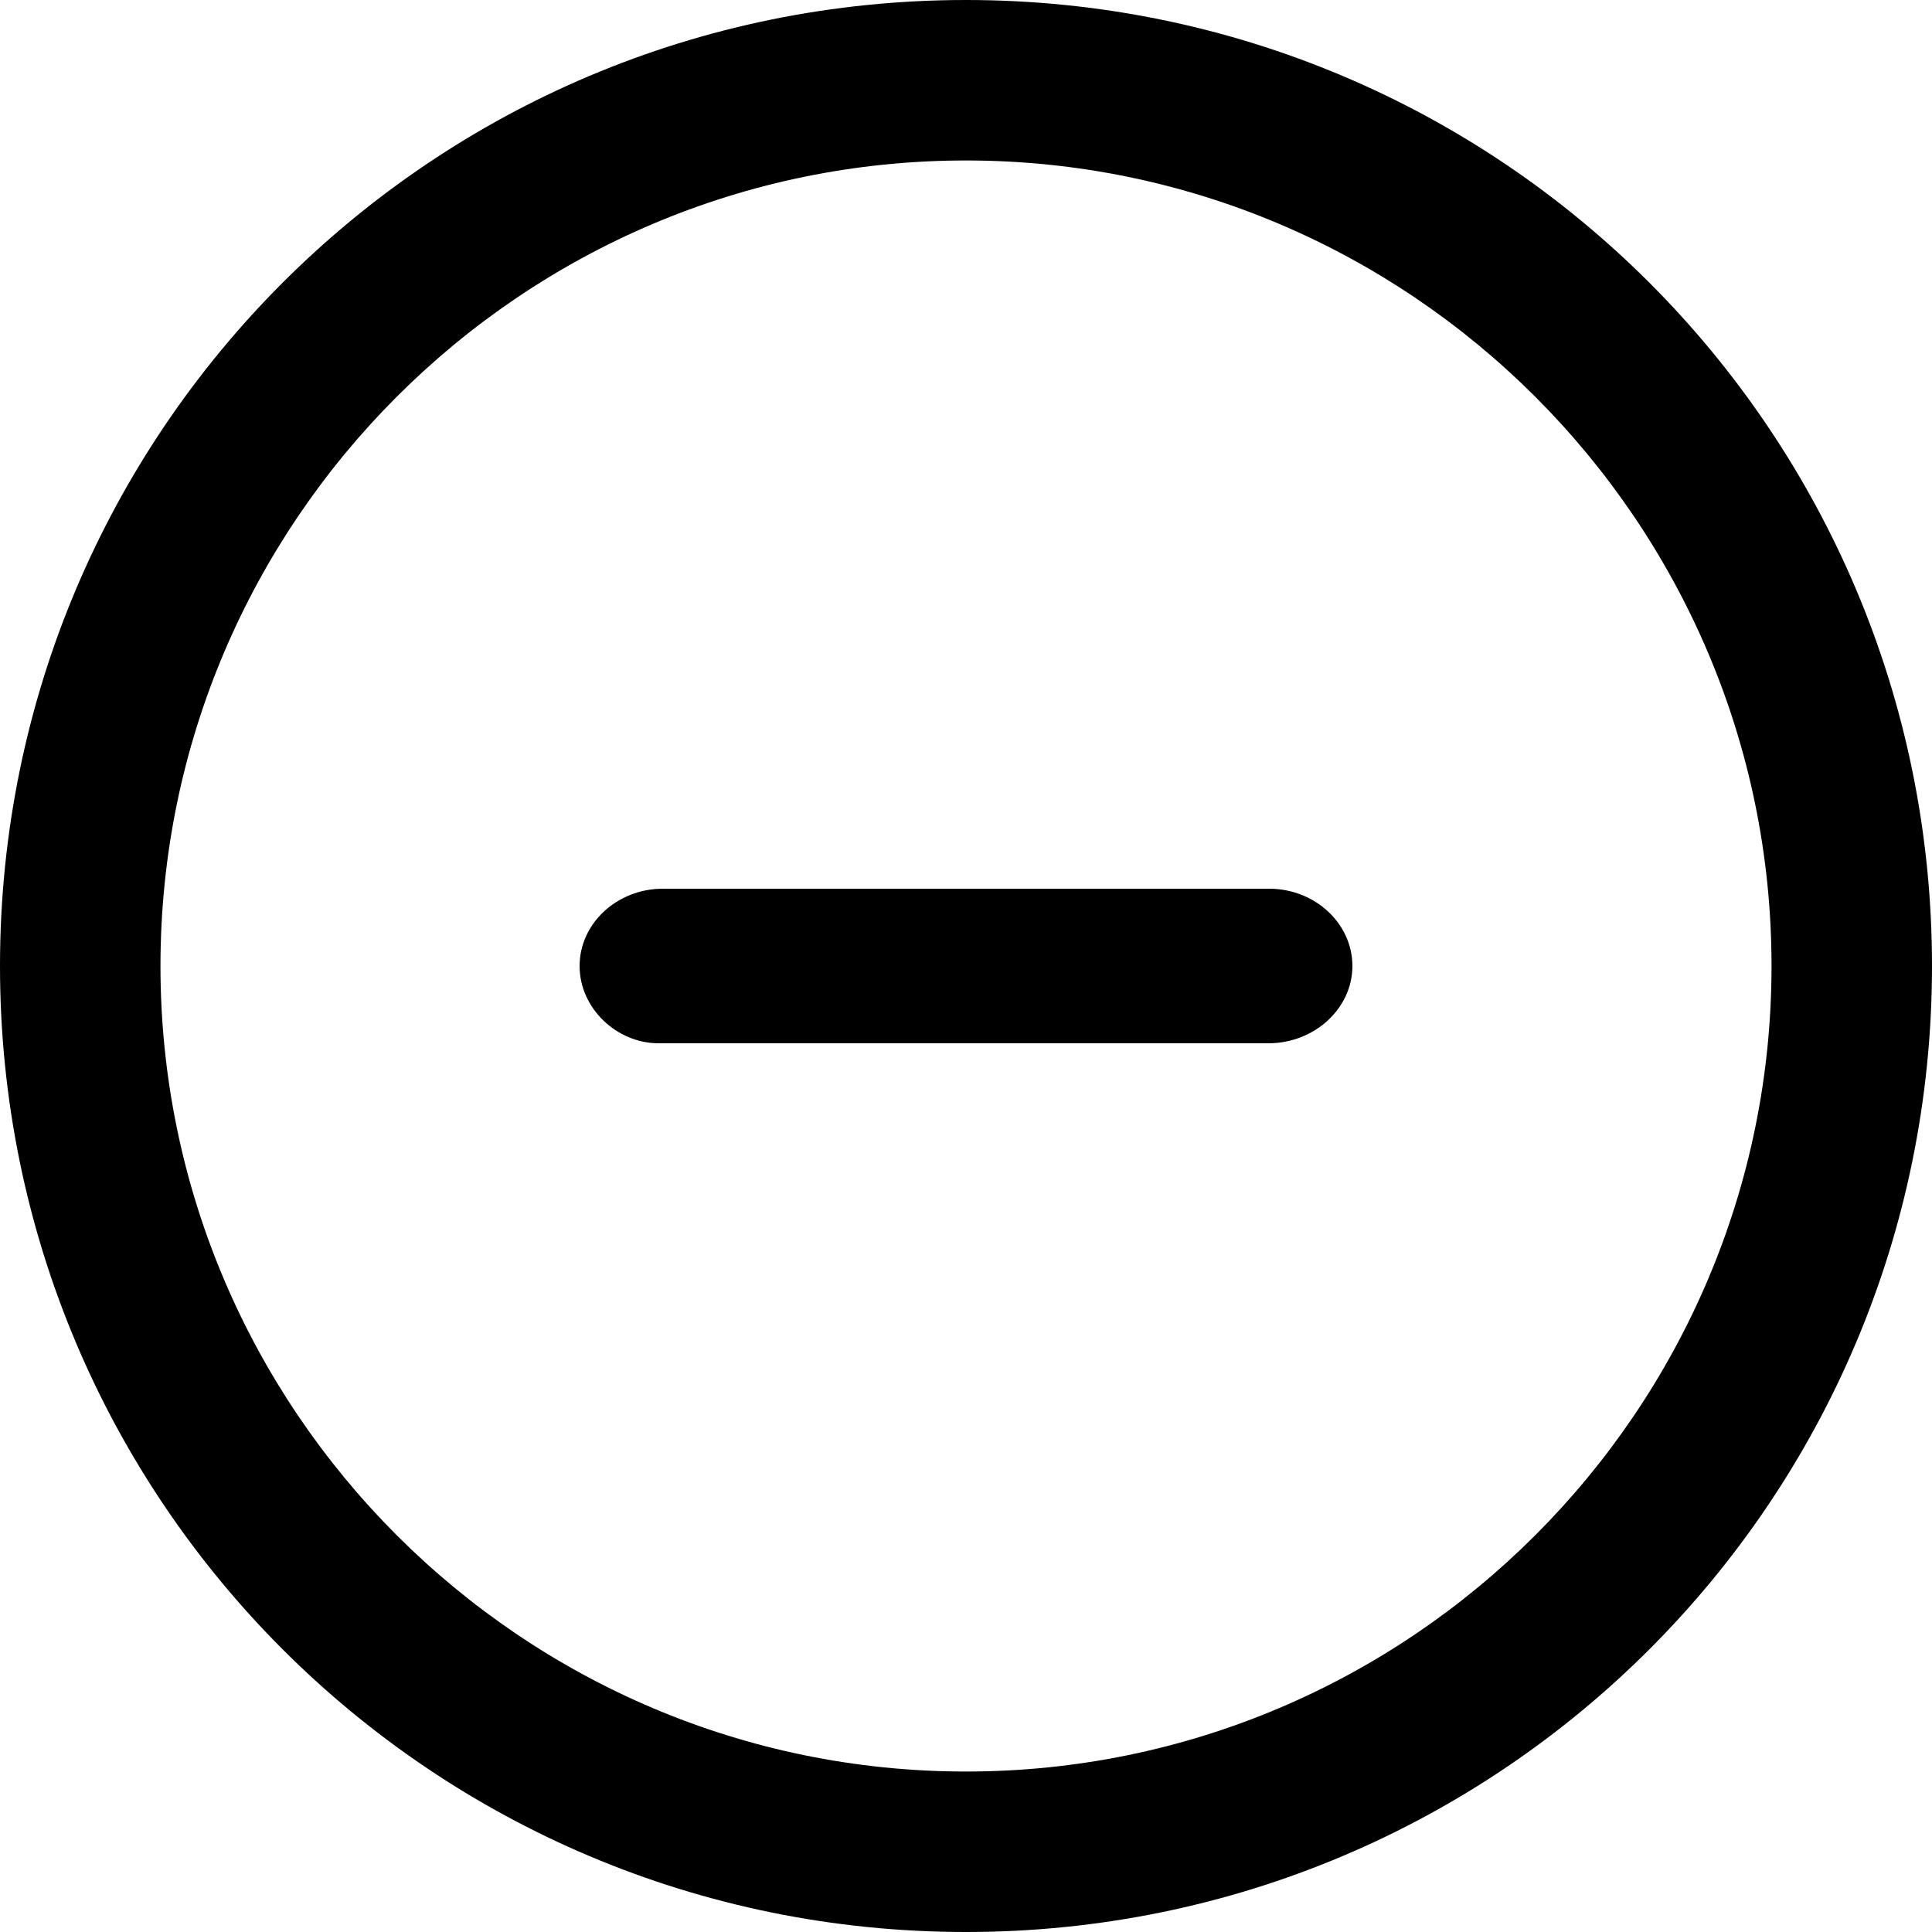 <svg width="50" height="50" viewBox="0 0 50 50" fill="none" xmlns="http://www.w3.org/2000/svg">
<path fill-rule="evenodd" clip-rule="evenodd" d="M0 25C0 11.174 11.174 0 25 0C38.827 0 50 11.174 50 25C50 38.827 38.827 50 25 50C11.174 50 0 38.827 0 25ZM4.153 25C4.153 36.49 13.51 45.847 25 45.847C36.49 45.847 45.847 36.49 45.847 25C45.847 13.51 36.49 4.153 25 4.153C13.51 4.153 4.153 13.51 4.153 25Z" fill="black"/>
<path d="M35 25C35 23.899 34.031 23 32.845 23L17.155 23C15.969 23 15 23.899 15 25C15 26.101 15.969 27 17.041 27L32.845 27C34.031 26.99 35 26.091 35 25Z" fill="black"/>
</svg>
